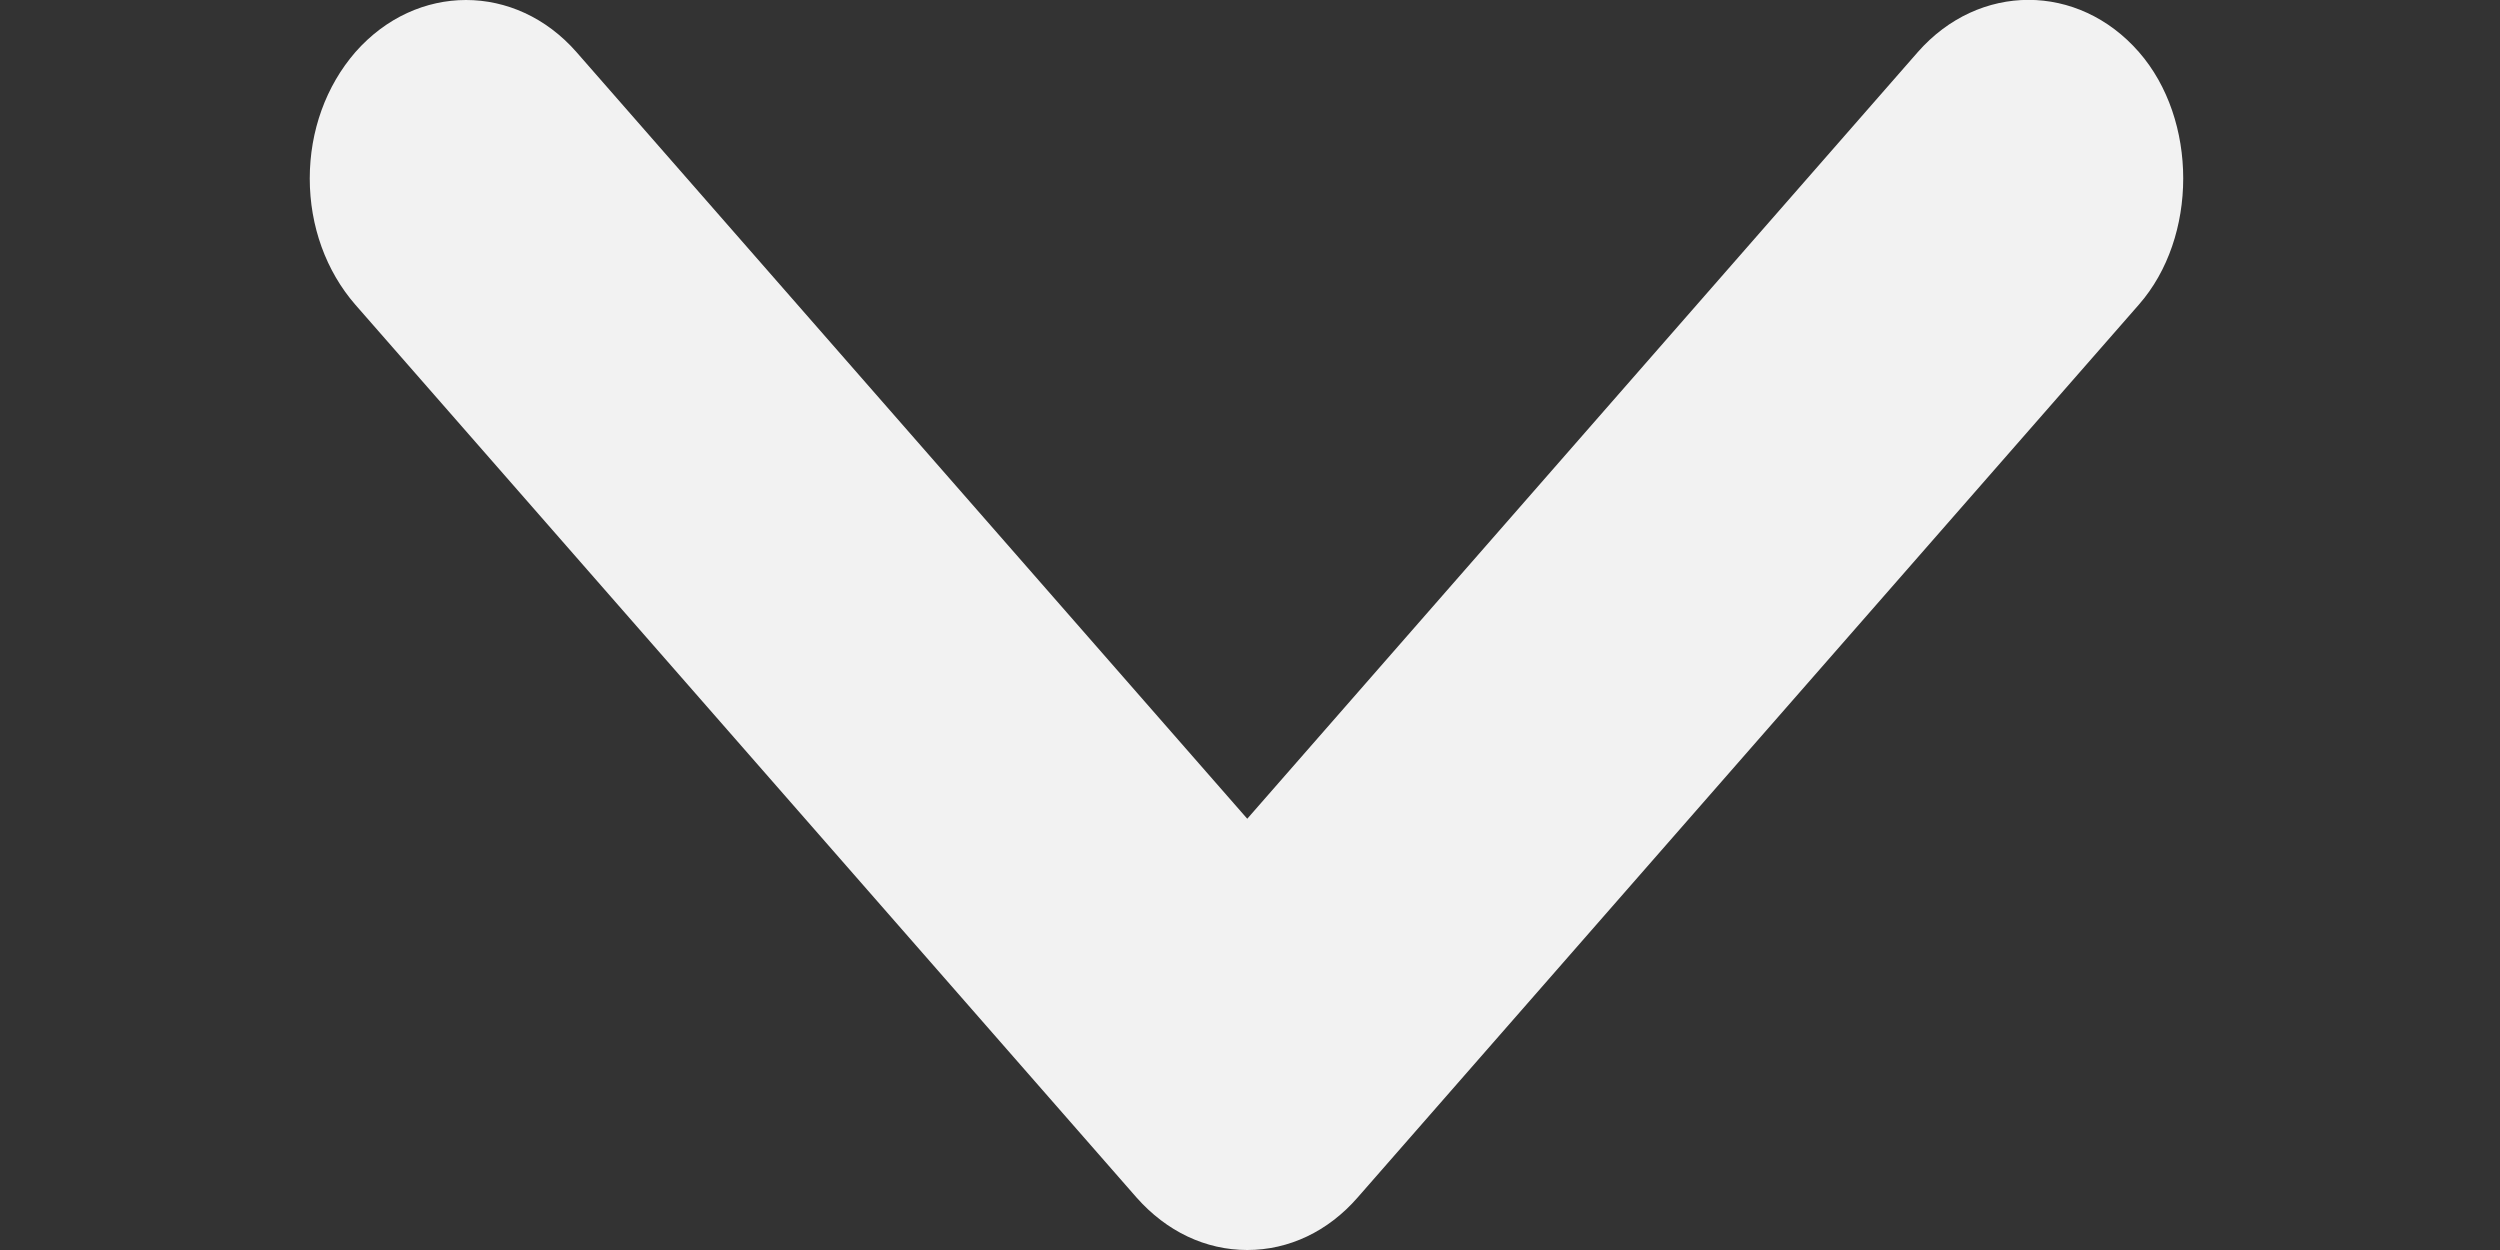 <?xml version="1.0" encoding="utf-8"?>
<!-- Generator: Adobe Illustrator 16.0.4, SVG Export Plug-In . SVG Version: 6.00 Build 0)  -->
<!DOCTYPE svg PUBLIC "-//W3C//DTD SVG 1.1//EN" "http://www.w3.org/Graphics/SVG/1.1/DTD/svg11.dtd">
<svg version="1.1" id="Layer_1" xmlns="http://www.w3.org/2000/svg" xmlns:xlink="http://www.w3.org/1999/xlink" x="0px" y="0px"
	 width="20px" height="10px" viewBox="0 0 20 10" enable-background="new 0 0 20 10" xml:space="preserve">
<rect x="0" y="0" width="20" height="10" fill="#333333" stroke="none"/>
<path fill="#F2F2F2" d="M10.861,9.58l6.25-7.143c0.473-0.539,0.473-1.48,0-2.021c-0.486-0.556-1.279-0.556-1.768,0L9.978,6.55
	L4.612,0.417c-0.487-0.556-1.28-0.556-1.769,0c-0.235,0.271-0.365,0.63-0.365,1.011s0.13,0.74,0.365,1.01l6.25,7.143
	C9.332,9.851,9.644,10,9.978,10S10.625,9.851,10.861,9.58z"/>
</svg>

